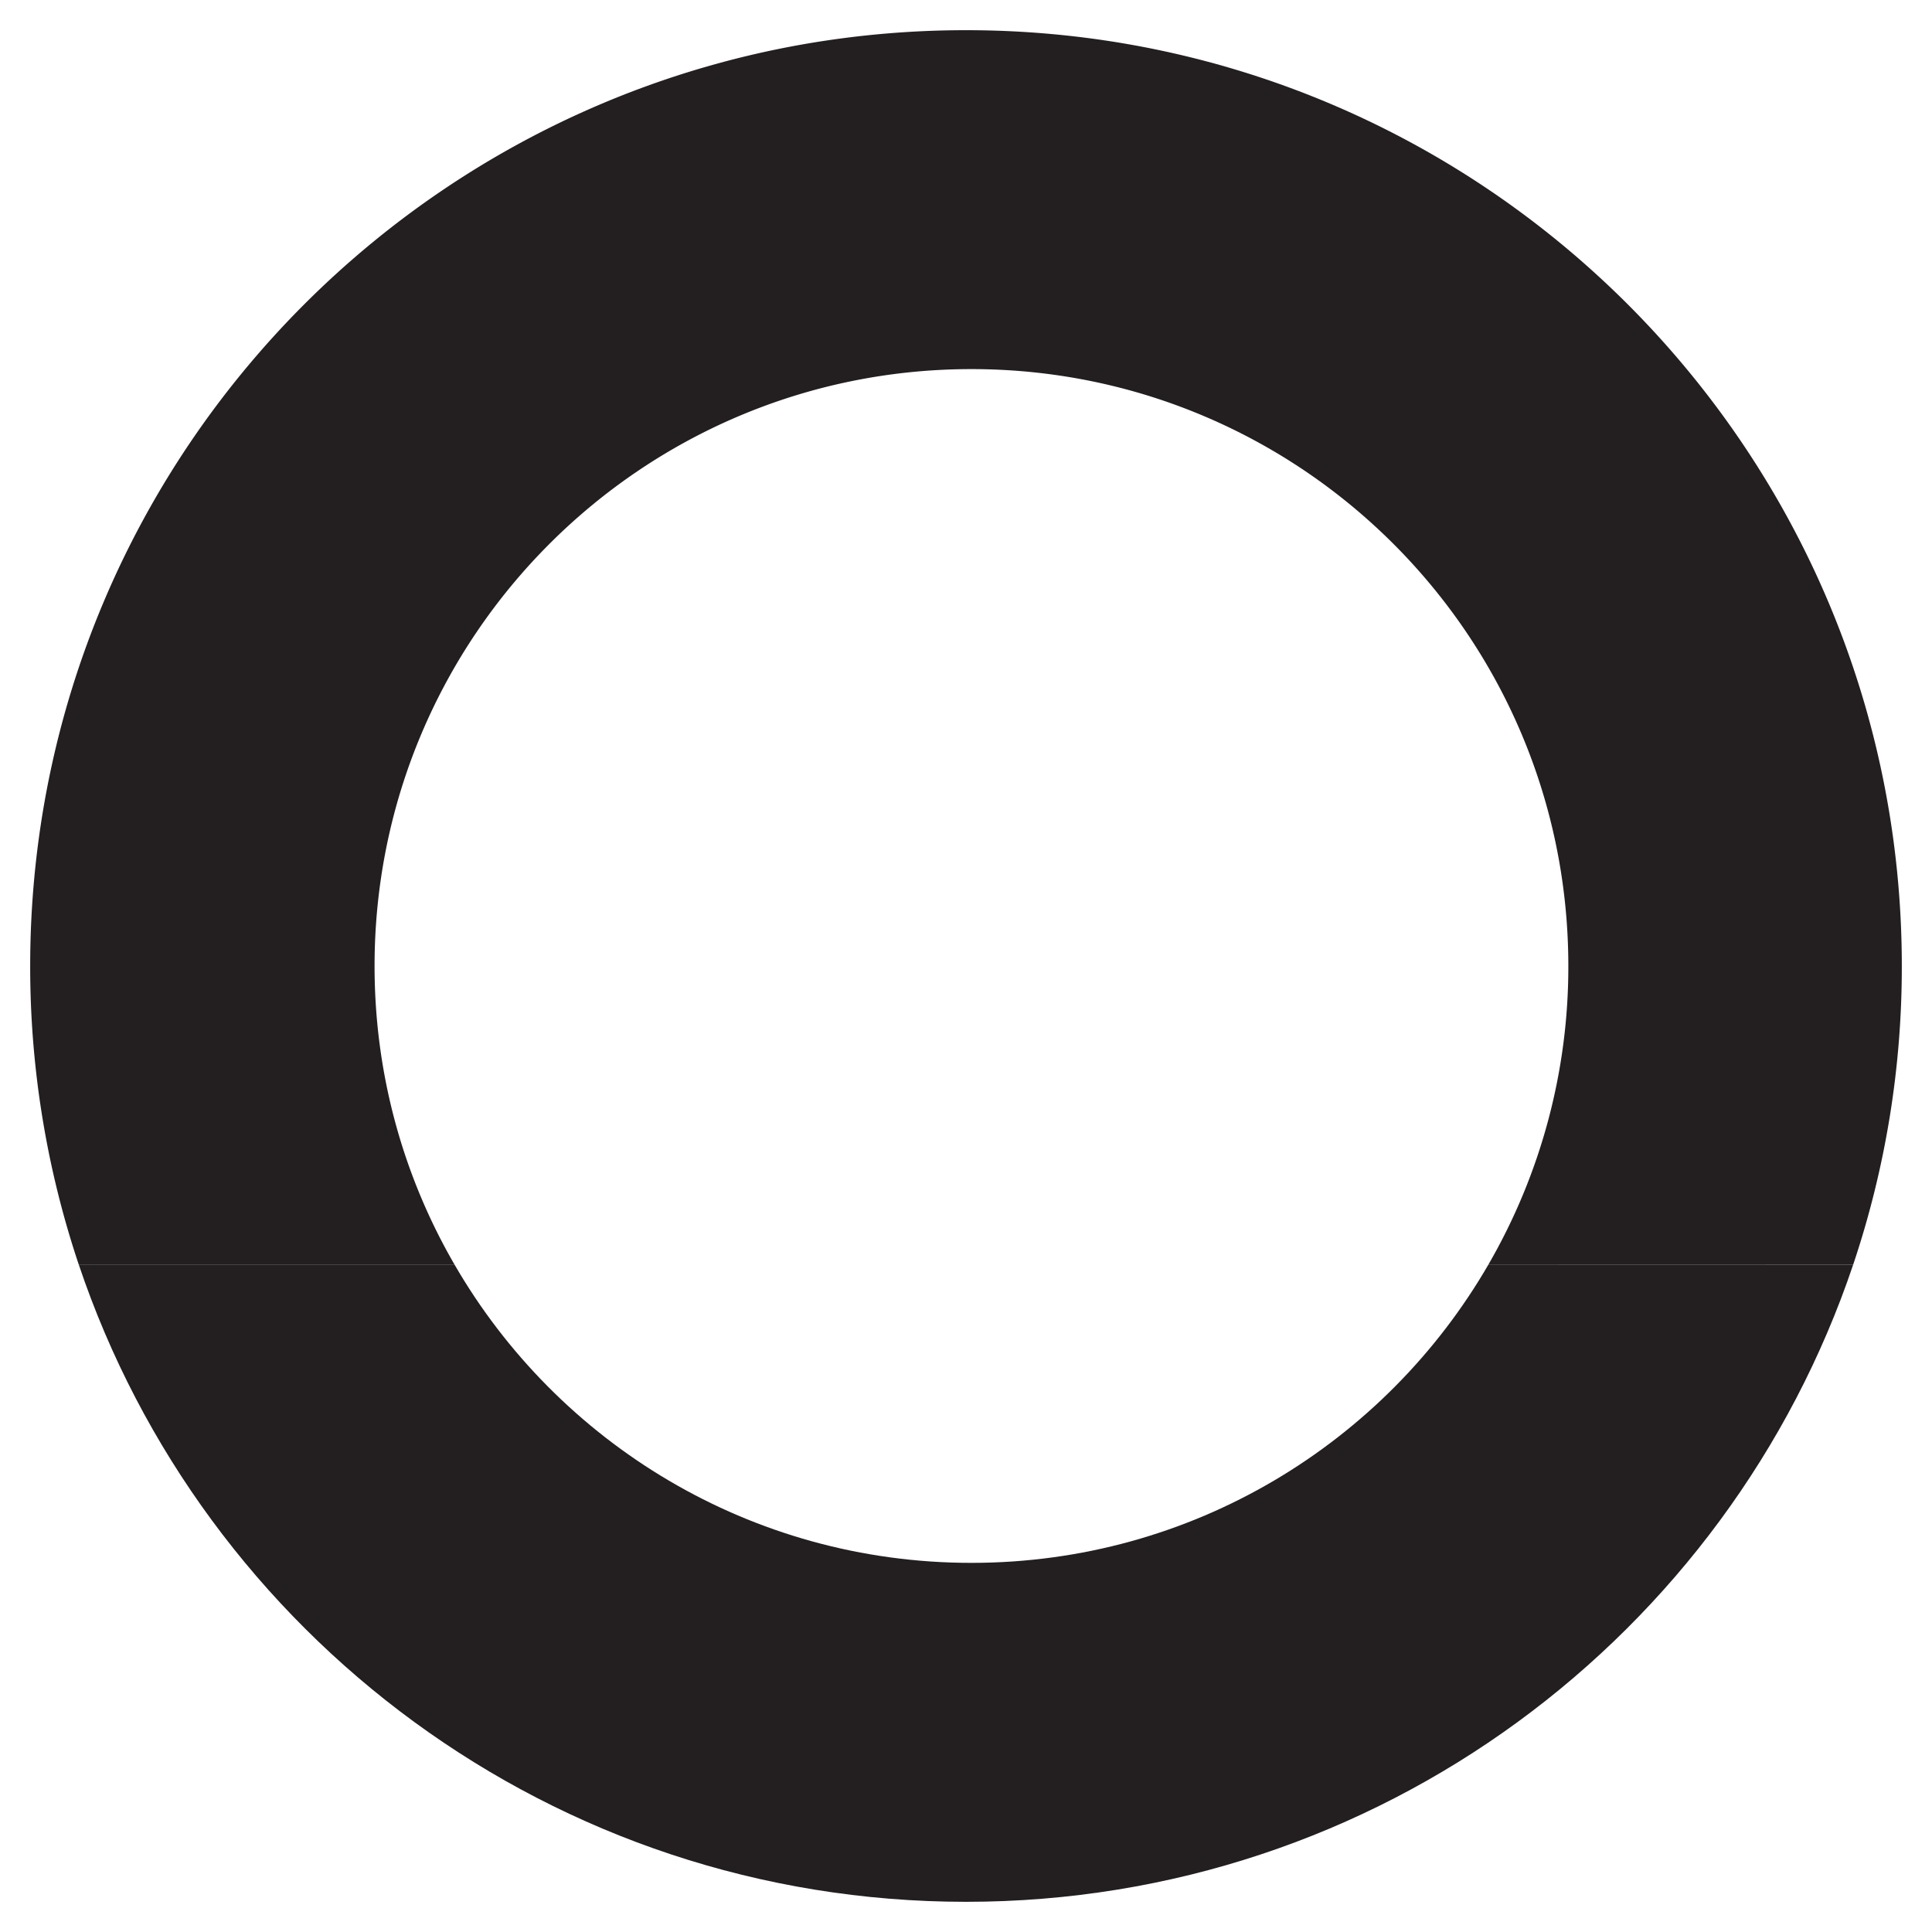 <svg xmlns="http://www.w3.org/2000/svg" width="64" height="64"><g fill="#231f20" fill-rule="evenodd"><path d="M49.307 41.888c-3.419 5.908-9.809 9.884-17.127 9.884s-13.708-3.976-17.126-9.885H2.608C6.733 54.158 18.333 63 32 63c13.663 0 25.261-8.839 29.39-21.11l-12.083-.003"/><path d="M2.608 41.888A31.033 31.033 0 0 1 1 32C1 14.88 14.879 1 32 1c17.12 0 31 13.88 31 31.001a30.96 30.96 0 0 1-1.61 9.889l-12.083-.003a19.679 19.679 0 0 0 2.646-9.886c0-10.921-8.853-19.774-19.773-19.774S12.408 21.08 12.408 32.001c0 3.6.962 6.978 2.646 9.885l-12.446.001"/></g></svg>